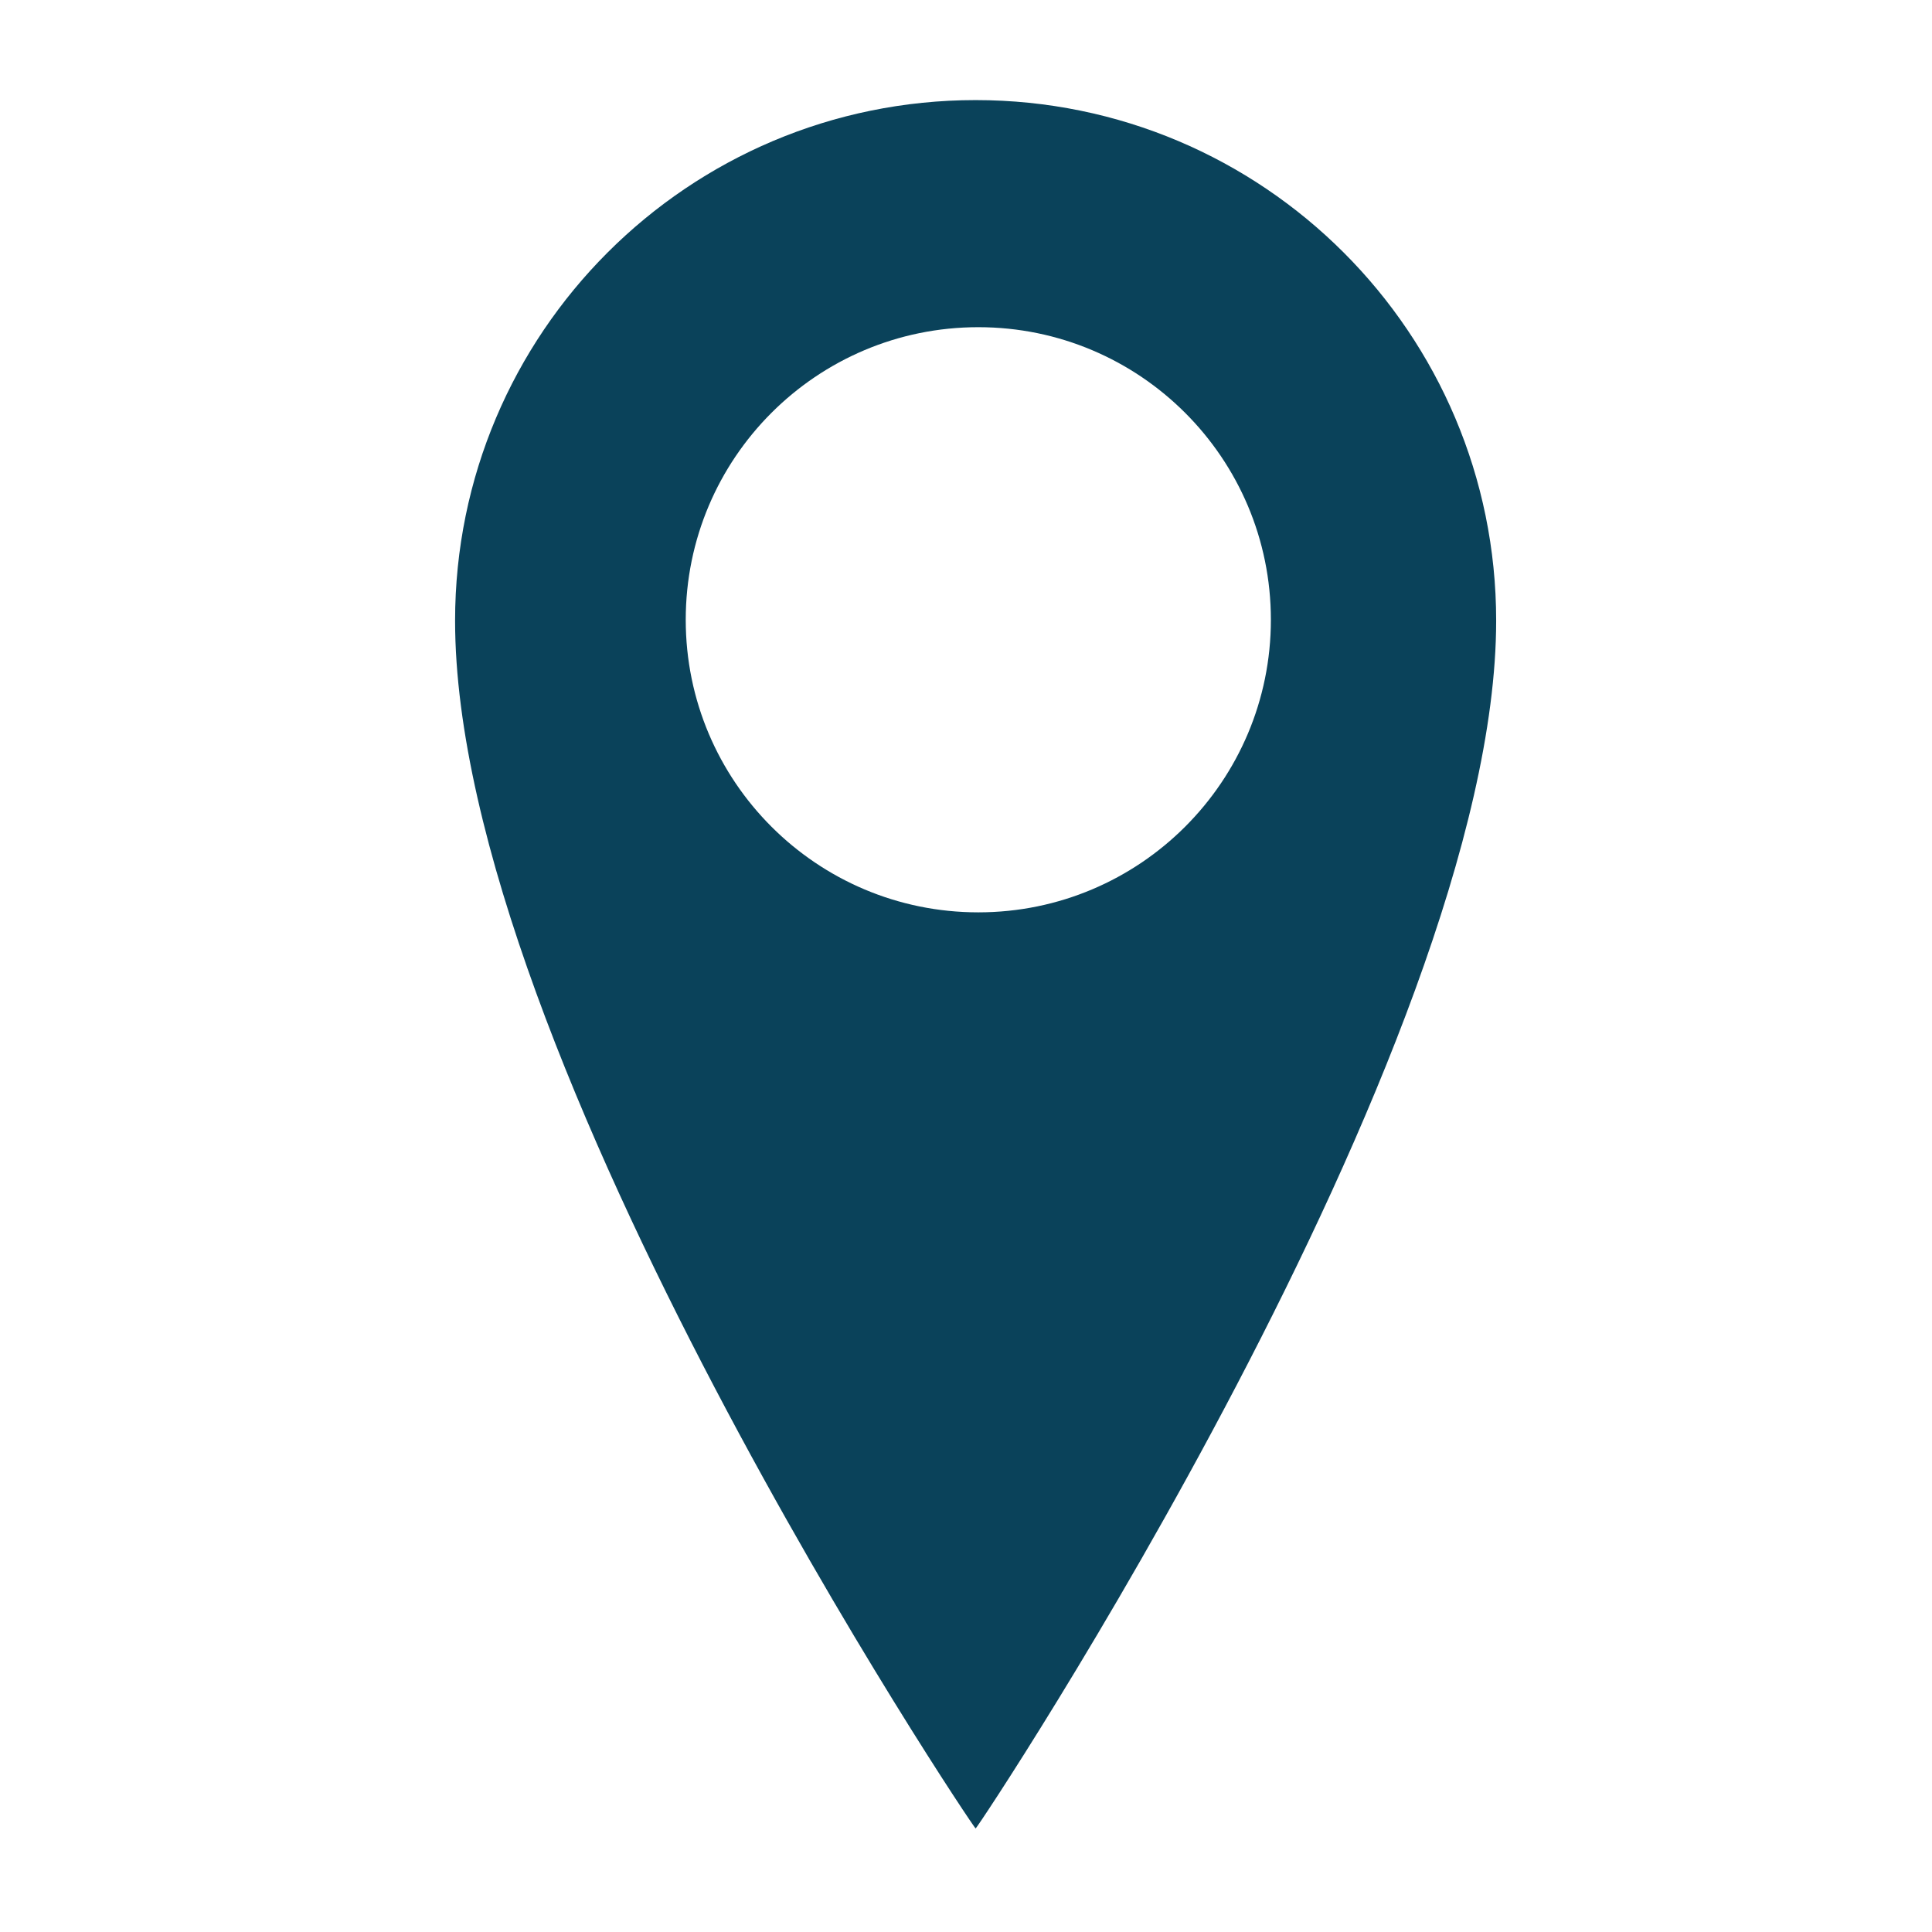 <?xml version="1.0" encoding="UTF-8" standalone="no"?>
<svg
   xmlns:dc="http://purl.org/dc/elements/1.1/"
   xmlns:cc="http://creativecommons.org/ns#"
   xmlns:rdf="http://www.w3.org/1999/02/22-rdf-syntax-ns#"
   xmlns:svg="http://www.w3.org/2000/svg"
   xmlns="http://www.w3.org/2000/svg"
   xmlns:sodipodi="http://sodipodi.sourceforge.net/DTD/sodipodi-0.dtd"
   xmlns:inkscape="http://www.inkscape.org/namespaces/inkscape"
   height="100px"
   width="100px"
   fill="#000000"
   version="1.1"
   x="0px"
   y="0px"
   viewBox="0 0 168.292 281.129"
   enable-background="new 0 0 168.292 281.129"
   xml:space="preserve"
   id="svg4"
   sodipodi:docname="situation.svg"
   inkscape:version="0.92.4 (5da689c313, 2019-01-14)"><defs
     id="defs8" /><sodipodi:namedview
     pagecolor="#ffffff"
     bordercolor="#666666"
     borderopacity="1"
     objecttolerance="10"
     gridtolerance="10"
     guidetolerance="10"
     inkscape:pageopacity="0"
     inkscape:pageshadow="2"
     inkscape:window-width="1920"
     inkscape:window-height="1016"
     id="namedview6"
     showgrid="false"
     inkscape:zoom="2.36"
     inkscape:cx="50"
     inkscape:cy="50"
     inkscape:window-x="0"
     inkscape:window-y="27"
     inkscape:window-maximized="1"
     inkscape:current-layer="svg4" /><path
     d="M85.546,14.565c-41.833,0-75.744,33.912-75.744,75.745c0,63.255,75.473,175.766,75.744,175.756  c0.322-0.012,75.745-113.501,75.745-175.756C161.292,48.477,127.379,14.565,85.546,14.565z M85.937,132.758  c-23.514,0-42.573-19.061-42.573-42.574c0-23.512,19.06-42.574,42.573-42.574S128.51,66.67,128.51,90.184  C128.51,113.696,109.451,132.758,85.937,132.758z"
     id="path2"
     style="fill:#0a425a;fill-opacity:1" /></svg>